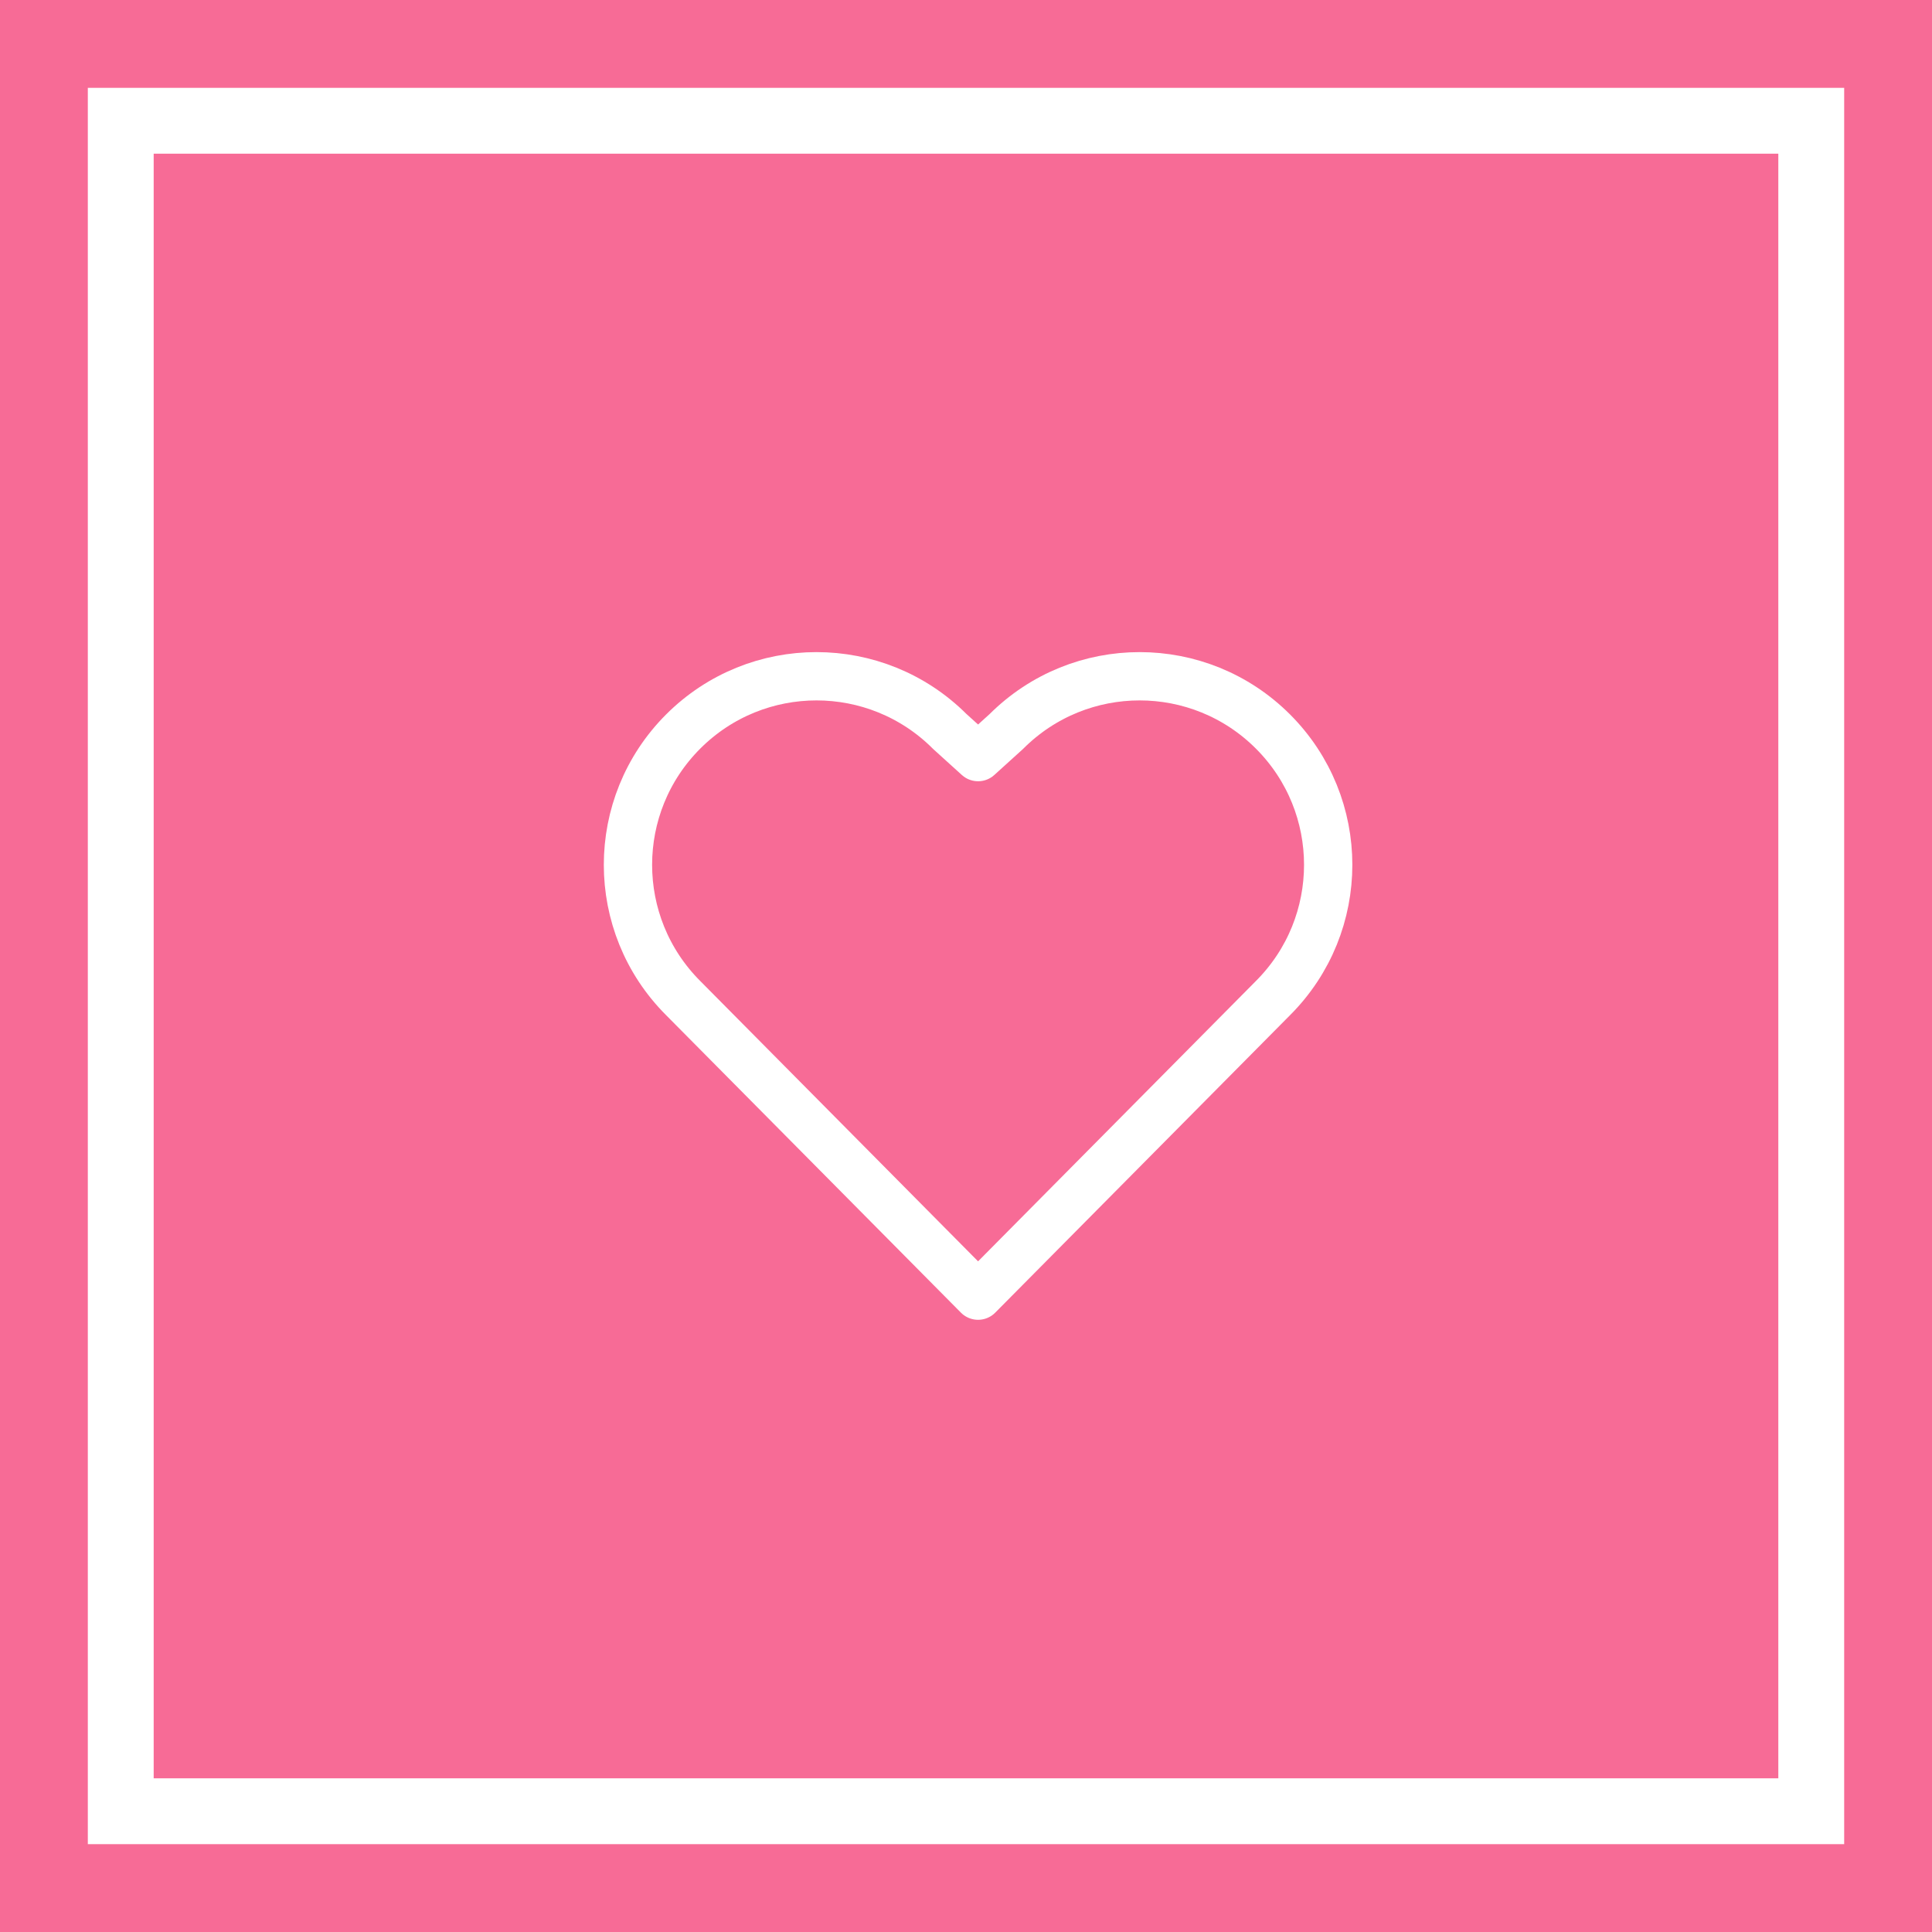 <svg id="SvgjsSvg1050" xmlns="http://www.w3.org/2000/svg" version="1.1" xmlns:xlink="http://www.w3.org/1999/xlink" xmlns:svgjs="http://svgjs.com/svgjs" width="80" height="80"><defs id="SvgjsDefs1051"></defs><path id="SvgjsPath1052" d="M264 2942L344 2942L344 3022L264 3022Z " fill="#f76b96" fill-opacity="1" transform="matrix(1,0,0,1,-264,-2942)"></path><path id="SvgjsPath1053" d="M339 2947L339 3017L269 3017L269 2947Z " fill-opacity="0" fill="#ffffff" stroke-dasharray="0" stroke-linejoin="miter" stroke-linecap="round" stroke-opacity="1" stroke="#ffffff" stroke-miterlimit="50" stroke-width="2.727" transform="matrix(1,0,0,1,-264,-2942)"></path><path id="SvgjsPath1054" d="M316.71 2972.29C313.66 2969.24 308.72 2969.24 305.67 2972.29L304.5 2973.35L303.33 2972.29C300.28 2969.24 295.34 2969.24 292.29 2972.29C289.24 2975.34 289.24 2980.28 292.29 2983.33L304.5 2995.65L316.71 2983.33C319.76 2980.28 319.76 2975.34 316.71 2972.29Z " fill-opacity="0" fill="#ffffff" stroke-dasharray="0" stroke-linejoin="round" stroke-linecap="round" stroke-opacity="1" stroke="#ffffff" stroke-miterlimit="50" stroke-width="2" transform="matrix(1,0,0,1,-264,-2942)"></path></svg>